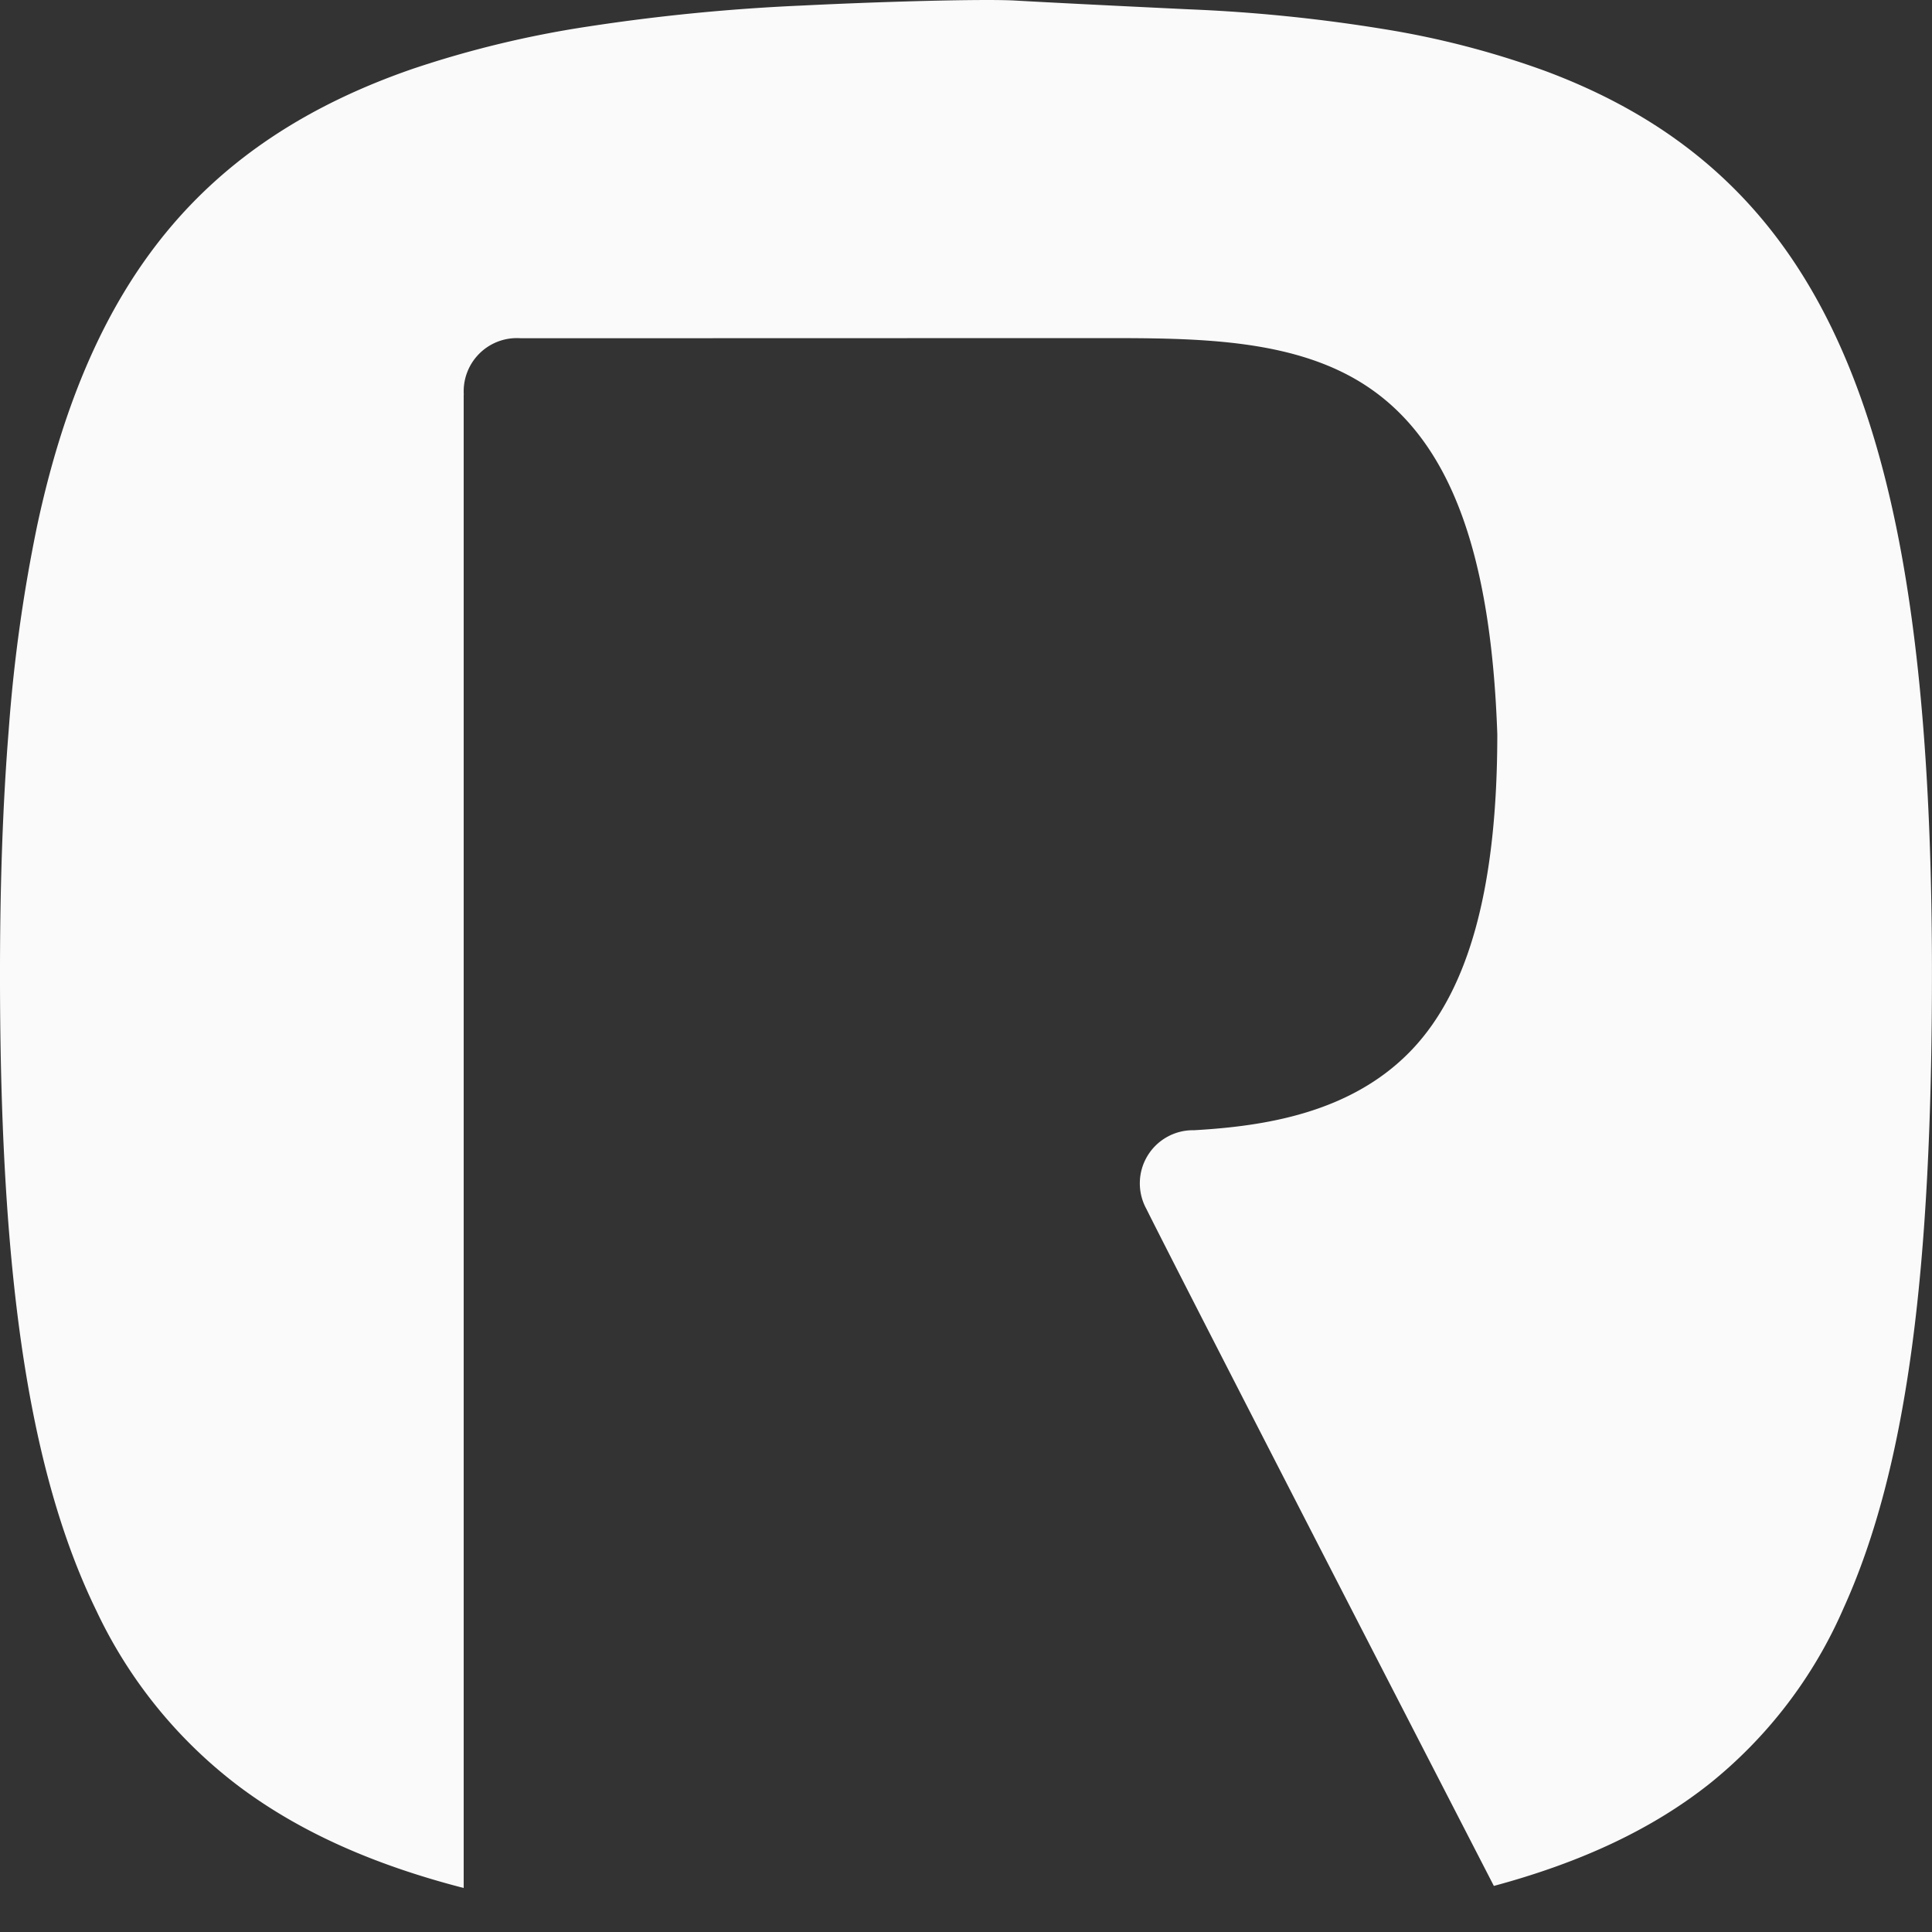 <svg xmlns="http://www.w3.org/2000/svg" viewBox="0 0 200 200"><rect x="0" y="0" width="200" height="200" fill="#333333" stroke="none"/><g data-name="Group 4"><path data-name="Path 11" d="M48 195.444c-9.5-2.449-17.116-5.9-23.3-10.546a48.893 48.893 0 0 1-14.73-18.172c-3.582-7.348-6.106-16.286-7.717-27.326-1.5-10.3-2.239-22.738-2.254-38.011-.009-9.686.284-18.121.9-25.786a162.848 162.848 0 0 1 2.958-21.234c2.757-12.843 7.139-22.781 13.4-30.379S31.863 10.869 42.782 7.106a106.979 106.979 0 0 1 18.12-4.364A204.858 204.858 0 0 1 83.024.574C89.95.231 97.642.001 102.163.001c1.3 0 2.277.019 2.921.056 2.911.169 11.008.577 18.049.91a166.476 166.476 0 0 1 20.227 2.062A90.991 90.991 0 0 1 160 7.361c10.064 3.759 17.8 9.283 23.662 16.886s9.985 17.474 12.611 30.183c2.5 12.119 3.722 27.261 3.722 46.29 0 15.519-.66 28.058-2.018 38.337-1.47 11.128-3.805 20.1-7.142 27.443a47.6 47.6 0 0 1-13.9 18.179c-5.868 4.639-13.16 8.091-22.291 10.551-30.742-59.668-35.337-68.8-35.976-70.093A5.5 5.5 0 0 1 123.5 117h.125c7.191-.415 16.248-1.735 22.52-8.321C152.1 102.422 155 91.733 155 76c-.641-18.626-4.809-29.988-13.118-35.756C134.328 35 123.994 35 114 35l-60.075.016a5.443 5.443 0 0 0-.424-.016 5.506 5.506 0 0 0-5.5 5.5c0 .121 0 .244.012.365l-.012.013v154.566z" fill="#FAFAFA"/><path data-name="Rectangle 1" fill="none" d="M0 0h200v200H0z"/></g></svg>
